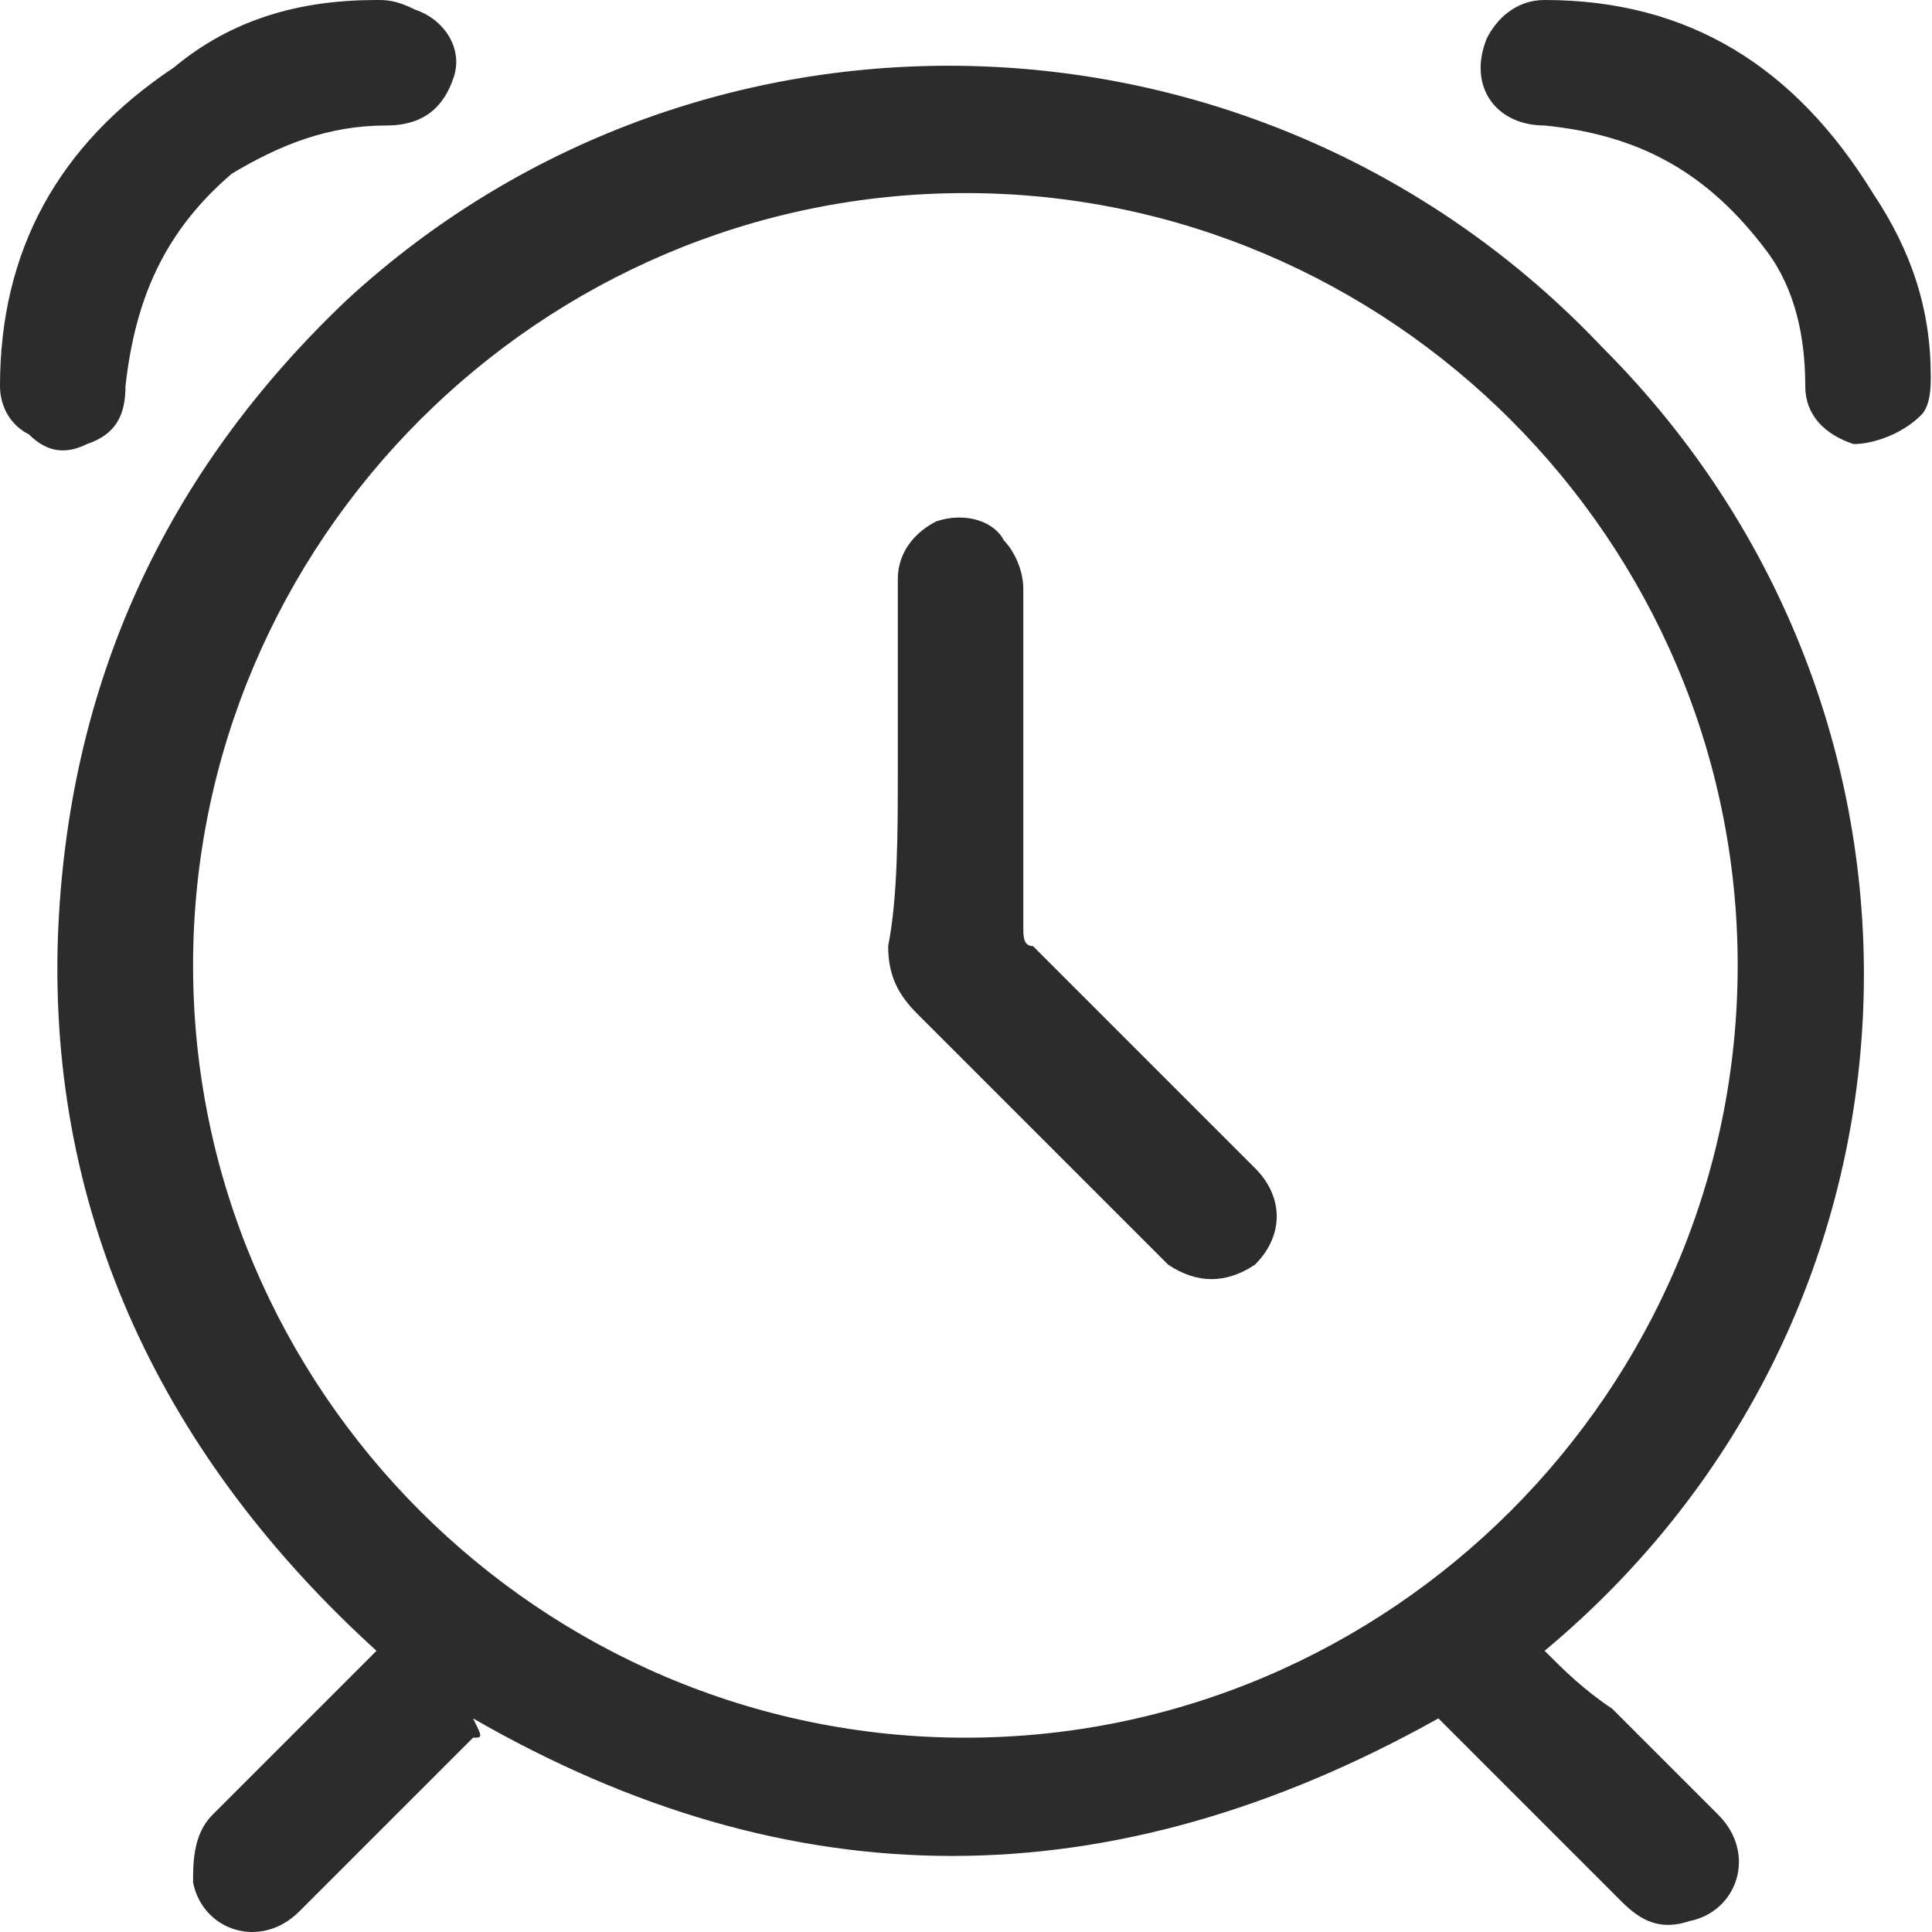 <svg height="128" viewBox="0 0 1024 1024" width="128" xmlns="http://www.w3.org/2000/svg"><g fill="#2c2c2c"><path d="m818.676 874.96c10.233 10.233 20.467 20.467 35.817 30.7l56.284 56.284c20.467 20.467 10.233 51.167-15.35 56.284-15.35 5.117-25.584 0-35.817-10.233l-92.101-92.101-5.117-5.117c-173.969 97.218-342.821 97.218-511.673 0 5.117 10.233 5.117 10.233 0 10.233l-92.101 92.101c-20.467 20.467-51.167 10.233-56.284-15.35 0-10.233 0-25.584 10.233-35.817l81.868-81.868 5.117-5.117c-112.568-102.335-173.969-230.253-168.852-378.638 5.117-133.035 56.284-245.603 153.502-337.704 189.319-173.969 486.089-163.735 665.175 25.584 194.436 194.436 184.202 511.673-30.7 690.758zm-716.342-363.288c0 225.136 184.202 409.338 409.338 409.338s409.338-184.202 409.338-409.338-184.202-409.338-409.338-409.338-409.338 184.202-409.338 409.338zm97.218-511.673c5.117 0 10.233 0 20.467 5.117 15.35 5.117 25.584 20.467 20.467 35.817s-15.35 25.584-35.817 25.584c-30.7 0-56.284 10.233-81.868 25.584-35.817 30.7-51.167 66.517-56.284 112.568 0 15.35-5.117 25.584-20.467 30.7-10.233 5.117-20.467 5.117-30.7-5.117-10.233-5.117-15.35-15.35-15.35-25.584 0-71.634 30.7-127.918 92.101-168.852 30.7-25.584 66.517-35.817 107.451-35.817zm823.793 199.552c0 5.117 0 15.35-5.117 20.467-10.233 10.233-25.584 15.35-35.817 15.35-15.35-5.117-25.584-15.35-25.584-30.7 0-25.584-5.117-51.167-20.467-71.634-30.7-40.934-66.517-61.401-117.685-66.517-25.584 0-40.934-20.467-30.7-46.051 5.117-10.233 15.35-20.467 30.7-20.467 76.751 0 133.035 35.817 173.969 102.335 20.467 30.7 30.7 61.401 30.7 97.218zm0 0"/><path d="m475.856 409.338v-102.335c0-15.35 10.233-25.584 20.467-30.7 15.35-5.117 30.7 0 35.817 10.233 5.117 5.117 10.233 15.35 10.233 25.584v179.085c0 5.117 0 10.233 5.117 10.233l117.685 117.685c15.35 15.35 15.35 35.817 0 51.167-15.35 10.233-30.7 10.233-46.051 0l-25.584-25.584-107.451-107.451c-10.233-10.233-15.35-20.467-15.35-35.817 5.117-25.584 5.117-61.401 5.117-92.101zm0 0"/></g></svg>